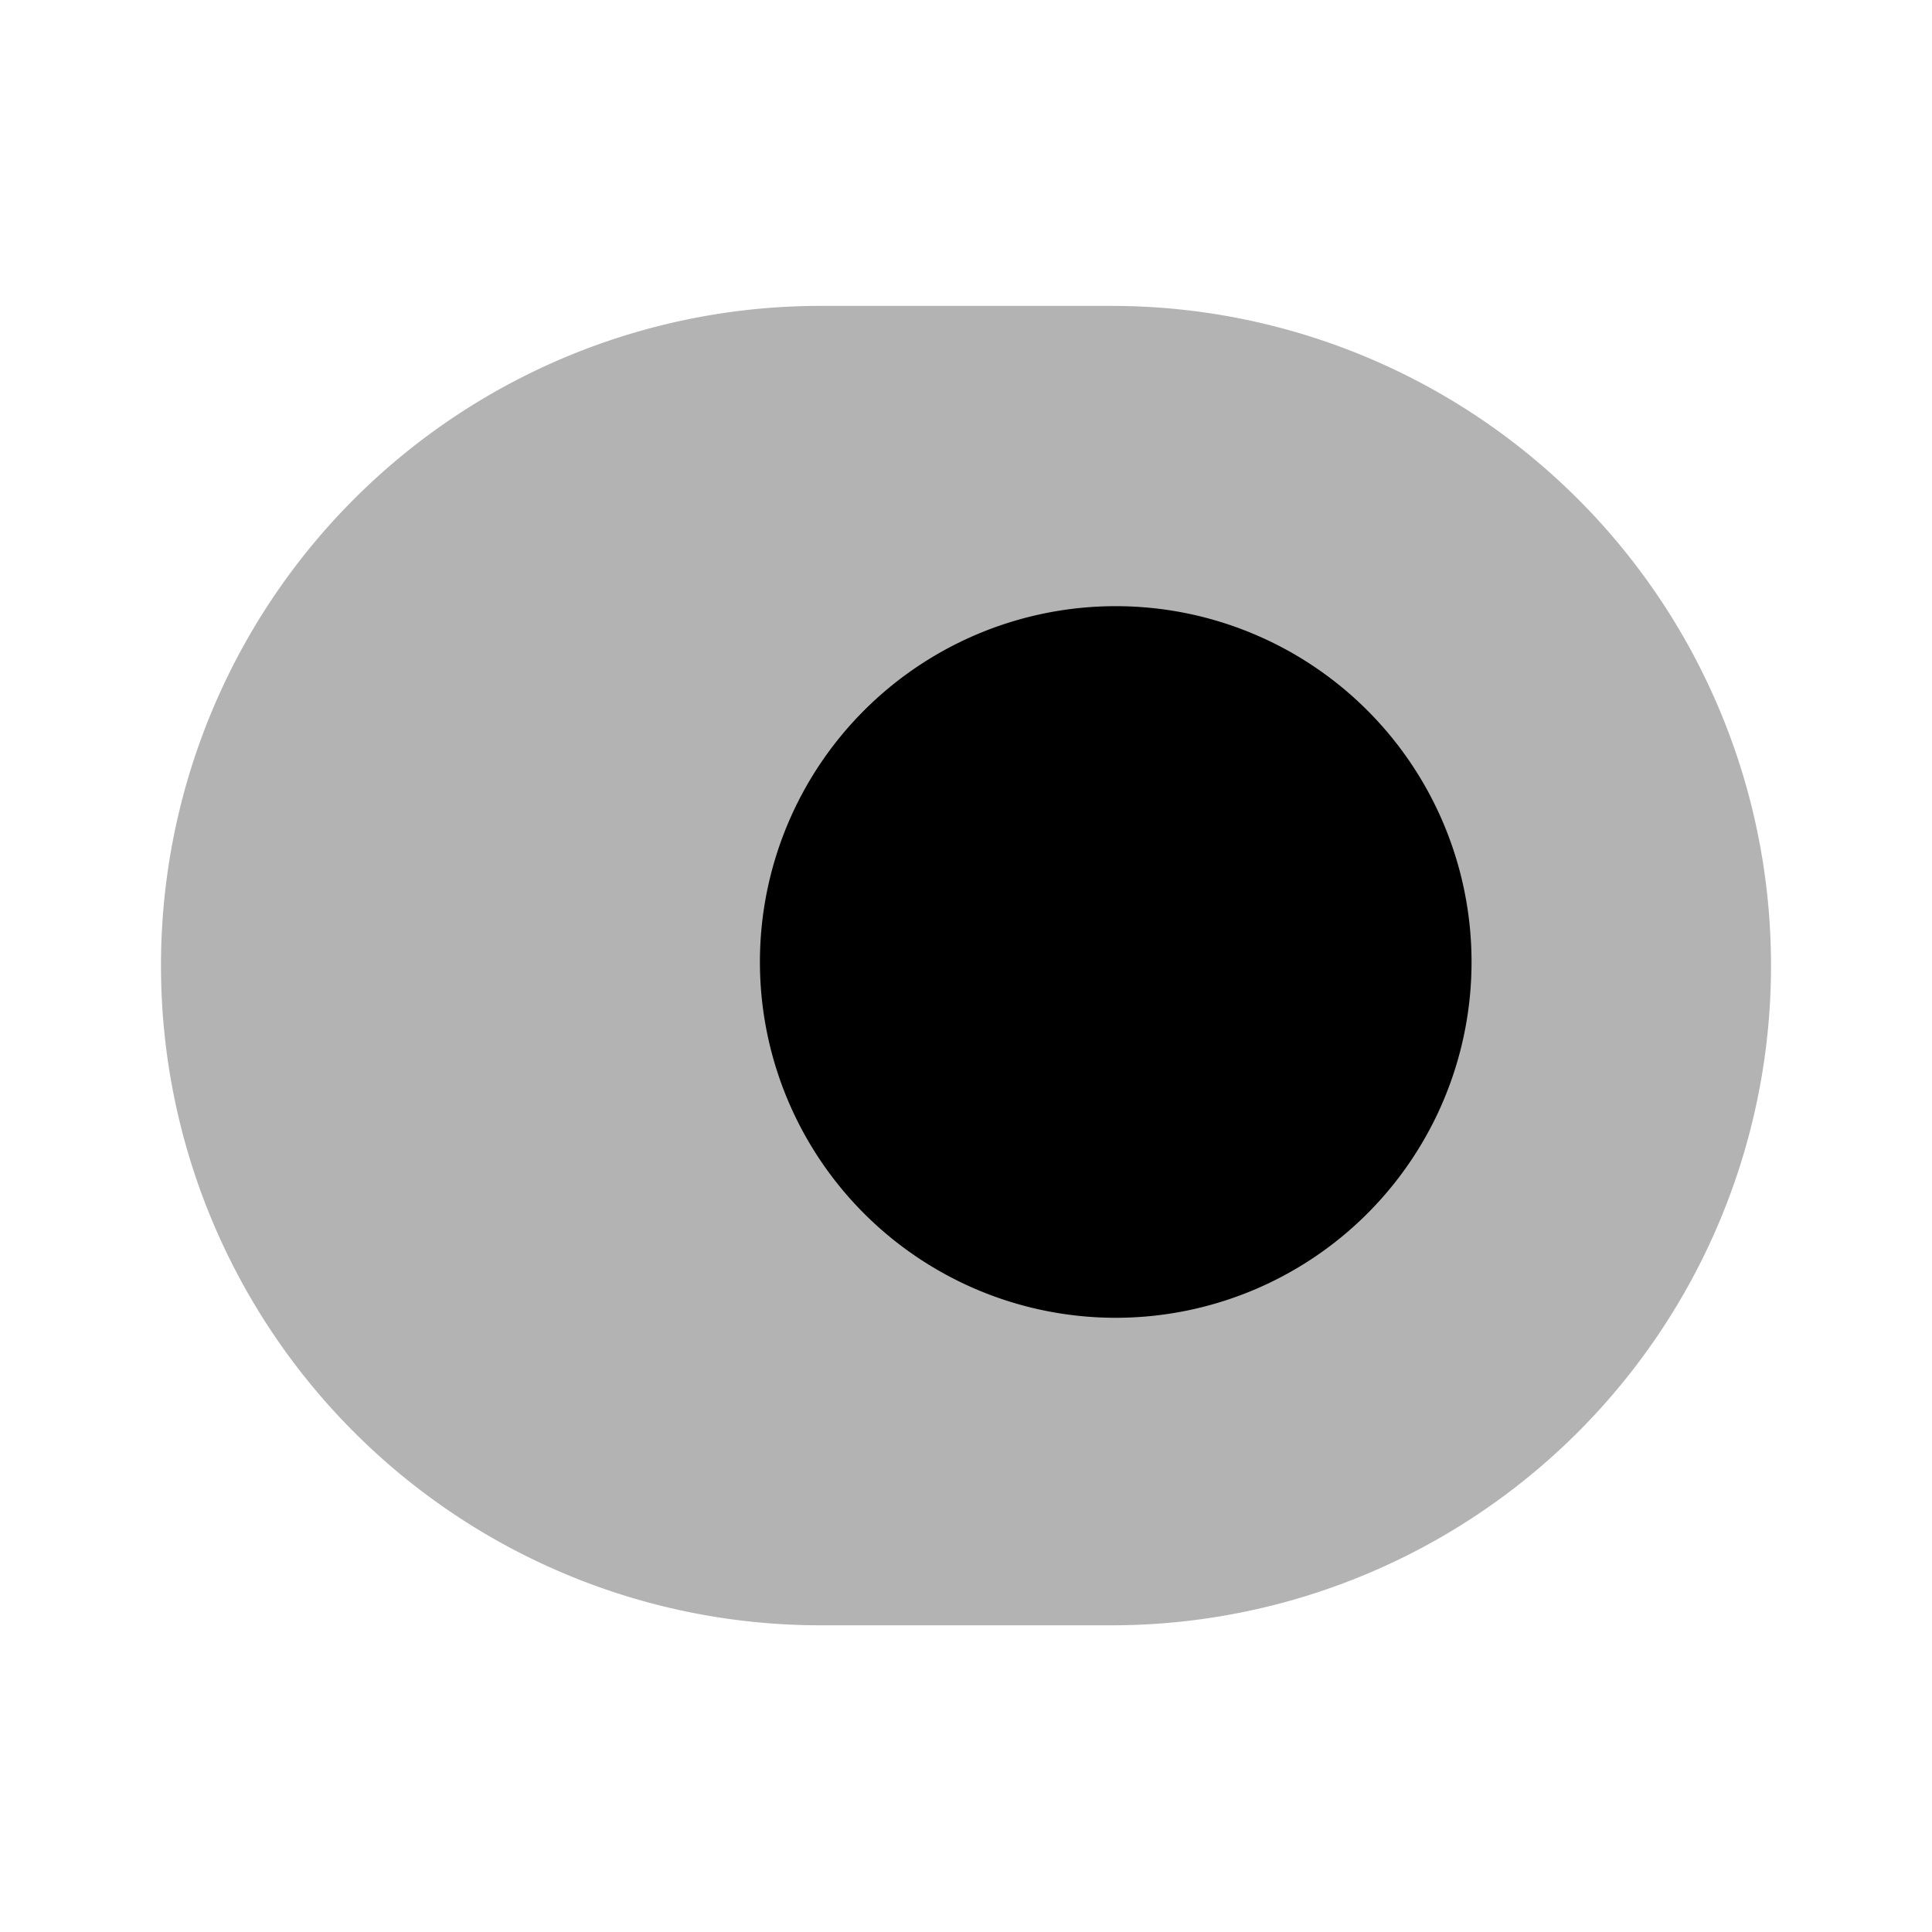 <svg xmlns="http://www.w3.org/2000/svg" width="24" height="24" fill="currentColor" viewBox="0 0 24 24">
  <path d="M10.19 20.19h3.62A8.19 8.19 0 0 0 22 12v-.01a8.19 8.19 0 0 0-8.19-8.19h-3.62A8.19 8.19 0 0 0 2 11.99V12a8.19 8.19 0 0 0 8.19 8.19Z" opacity=".3"/>
  <path d="M13.86 16.37a4.42 4.42 0 1 0 0-8.84 4.42 4.42 0 0 0 0 8.84Z"/>
</svg>
